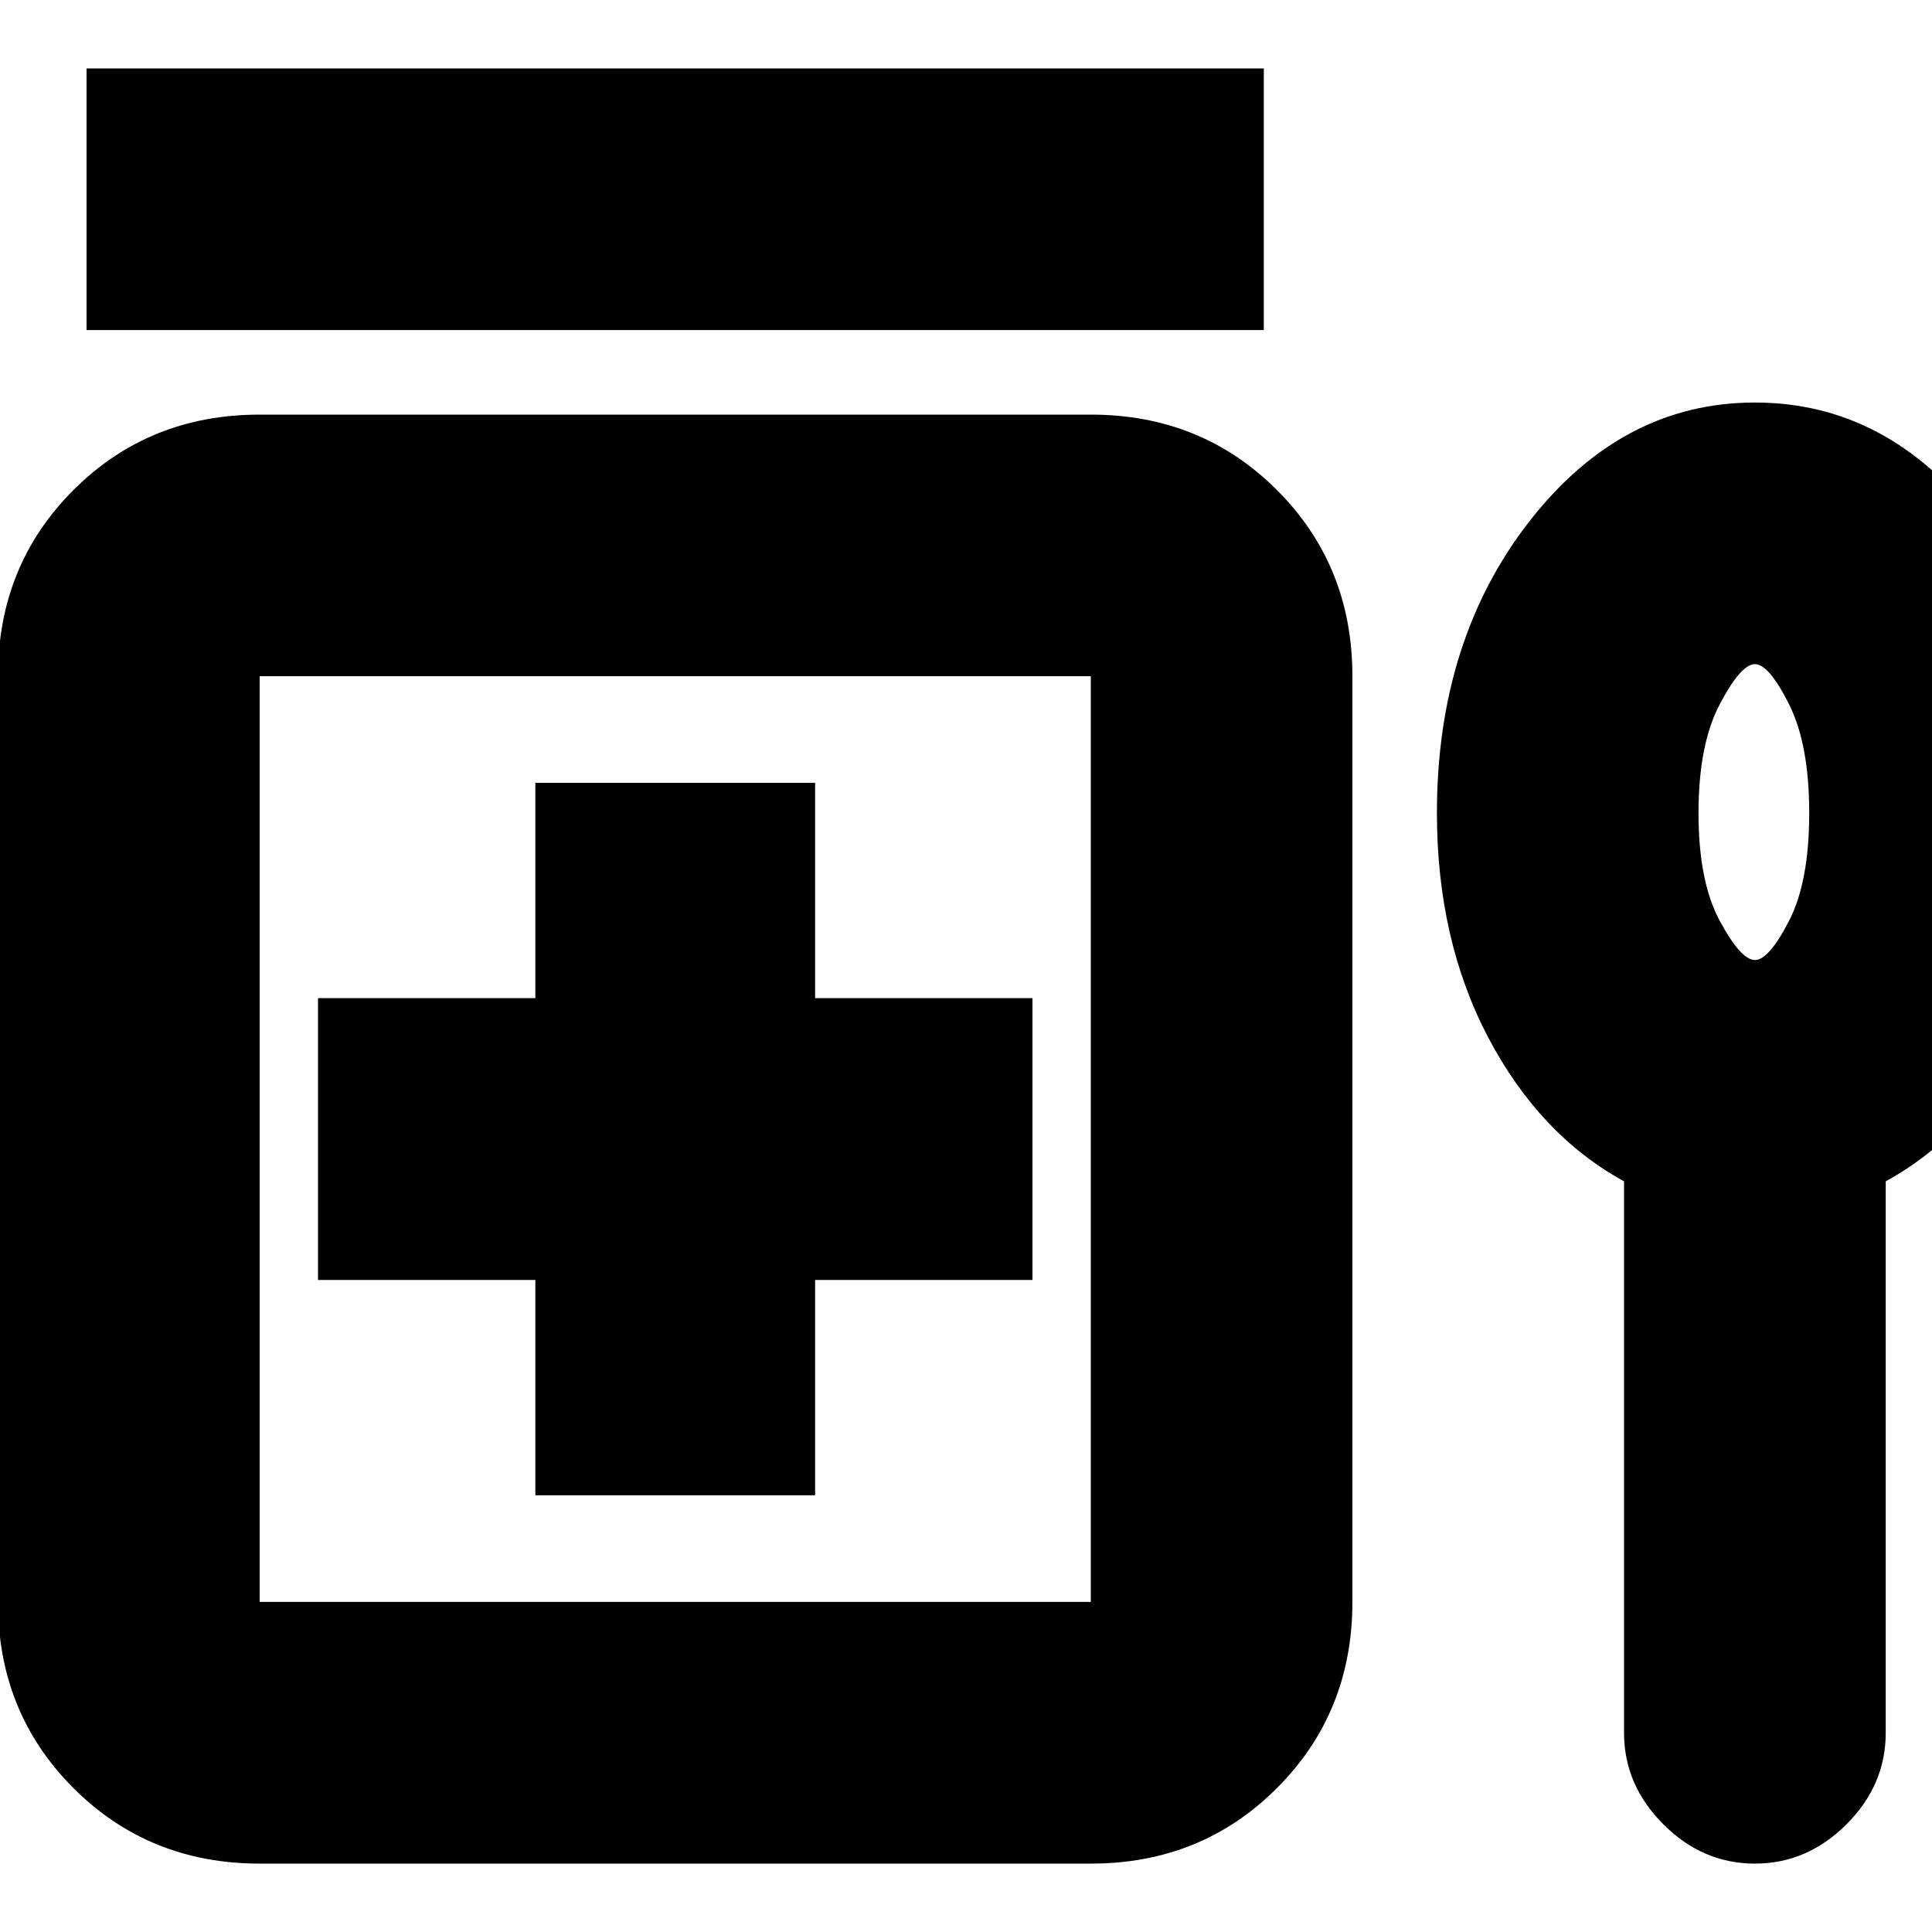 <svg xmlns="http://www.w3.org/2000/svg" height="20" width="20"><path d="M0.896 3.417V0.708H13.083V3.417ZM5.542 15.479H8.438V13.25H10.688V10.333H8.438V8.104H5.542V10.333H3.292V13.25H5.542ZM2.688 19.292Q1.542 19.292 0.76 18.51Q-0.021 17.729 -0.021 16.583V7Q-0.021 5.854 0.76 5.073Q1.542 4.292 2.688 4.292H11.292Q12.438 4.292 13.219 5.073Q14 5.854 14 7V16.583Q14 17.729 13.219 18.51Q12.438 19.292 11.292 19.292ZM2.688 16.583H11.292Q11.292 16.583 11.292 16.583Q11.292 16.583 11.292 16.583V7Q11.292 7 11.292 7Q11.292 7 11.292 7H2.688Q2.688 7 2.688 7Q2.688 7 2.688 7V16.583Q2.688 16.583 2.688 16.583Q2.688 16.583 2.688 16.583ZM16.812 12.229Q15.938 11.75 15.406 10.74Q14.875 9.729 14.875 8.417Q14.875 6.625 15.833 5.396Q16.792 4.167 18.167 4.167Q19.542 4.167 20.49 5.396Q21.438 6.625 21.438 8.417Q21.438 9.729 20.917 10.74Q20.396 11.75 19.521 12.229V17.938Q19.521 18.479 19.115 18.885Q18.708 19.292 18.167 19.292Q17.625 19.292 17.219 18.885Q16.812 18.479 16.812 17.938ZM18.167 9.938Q18.312 9.938 18.521 9.531Q18.729 9.125 18.729 8.417Q18.729 7.708 18.521 7.292Q18.312 6.875 18.167 6.875Q18.021 6.875 17.802 7.292Q17.583 7.708 17.583 8.417Q17.583 9.125 17.802 9.531Q18.021 9.938 18.167 9.938ZM7 11.792Q7 11.792 7 11.792Q7 11.792 7 11.792Q7 11.792 7 11.792Q7 11.792 7 11.792Q7 11.792 7 11.792Q7 11.792 7 11.792Q7 11.792 7 11.792Q7 11.792 7 11.792ZM18.167 8.417Q18.167 8.417 18.167 8.417Q18.167 8.417 18.167 8.417Q18.167 8.417 18.167 8.417Q18.167 8.417 18.167 8.417Q18.167 8.417 18.167 8.417Q18.167 8.417 18.167 8.417Q18.167 8.417 18.167 8.417Q18.167 8.417 18.167 8.417Z"/></svg>
